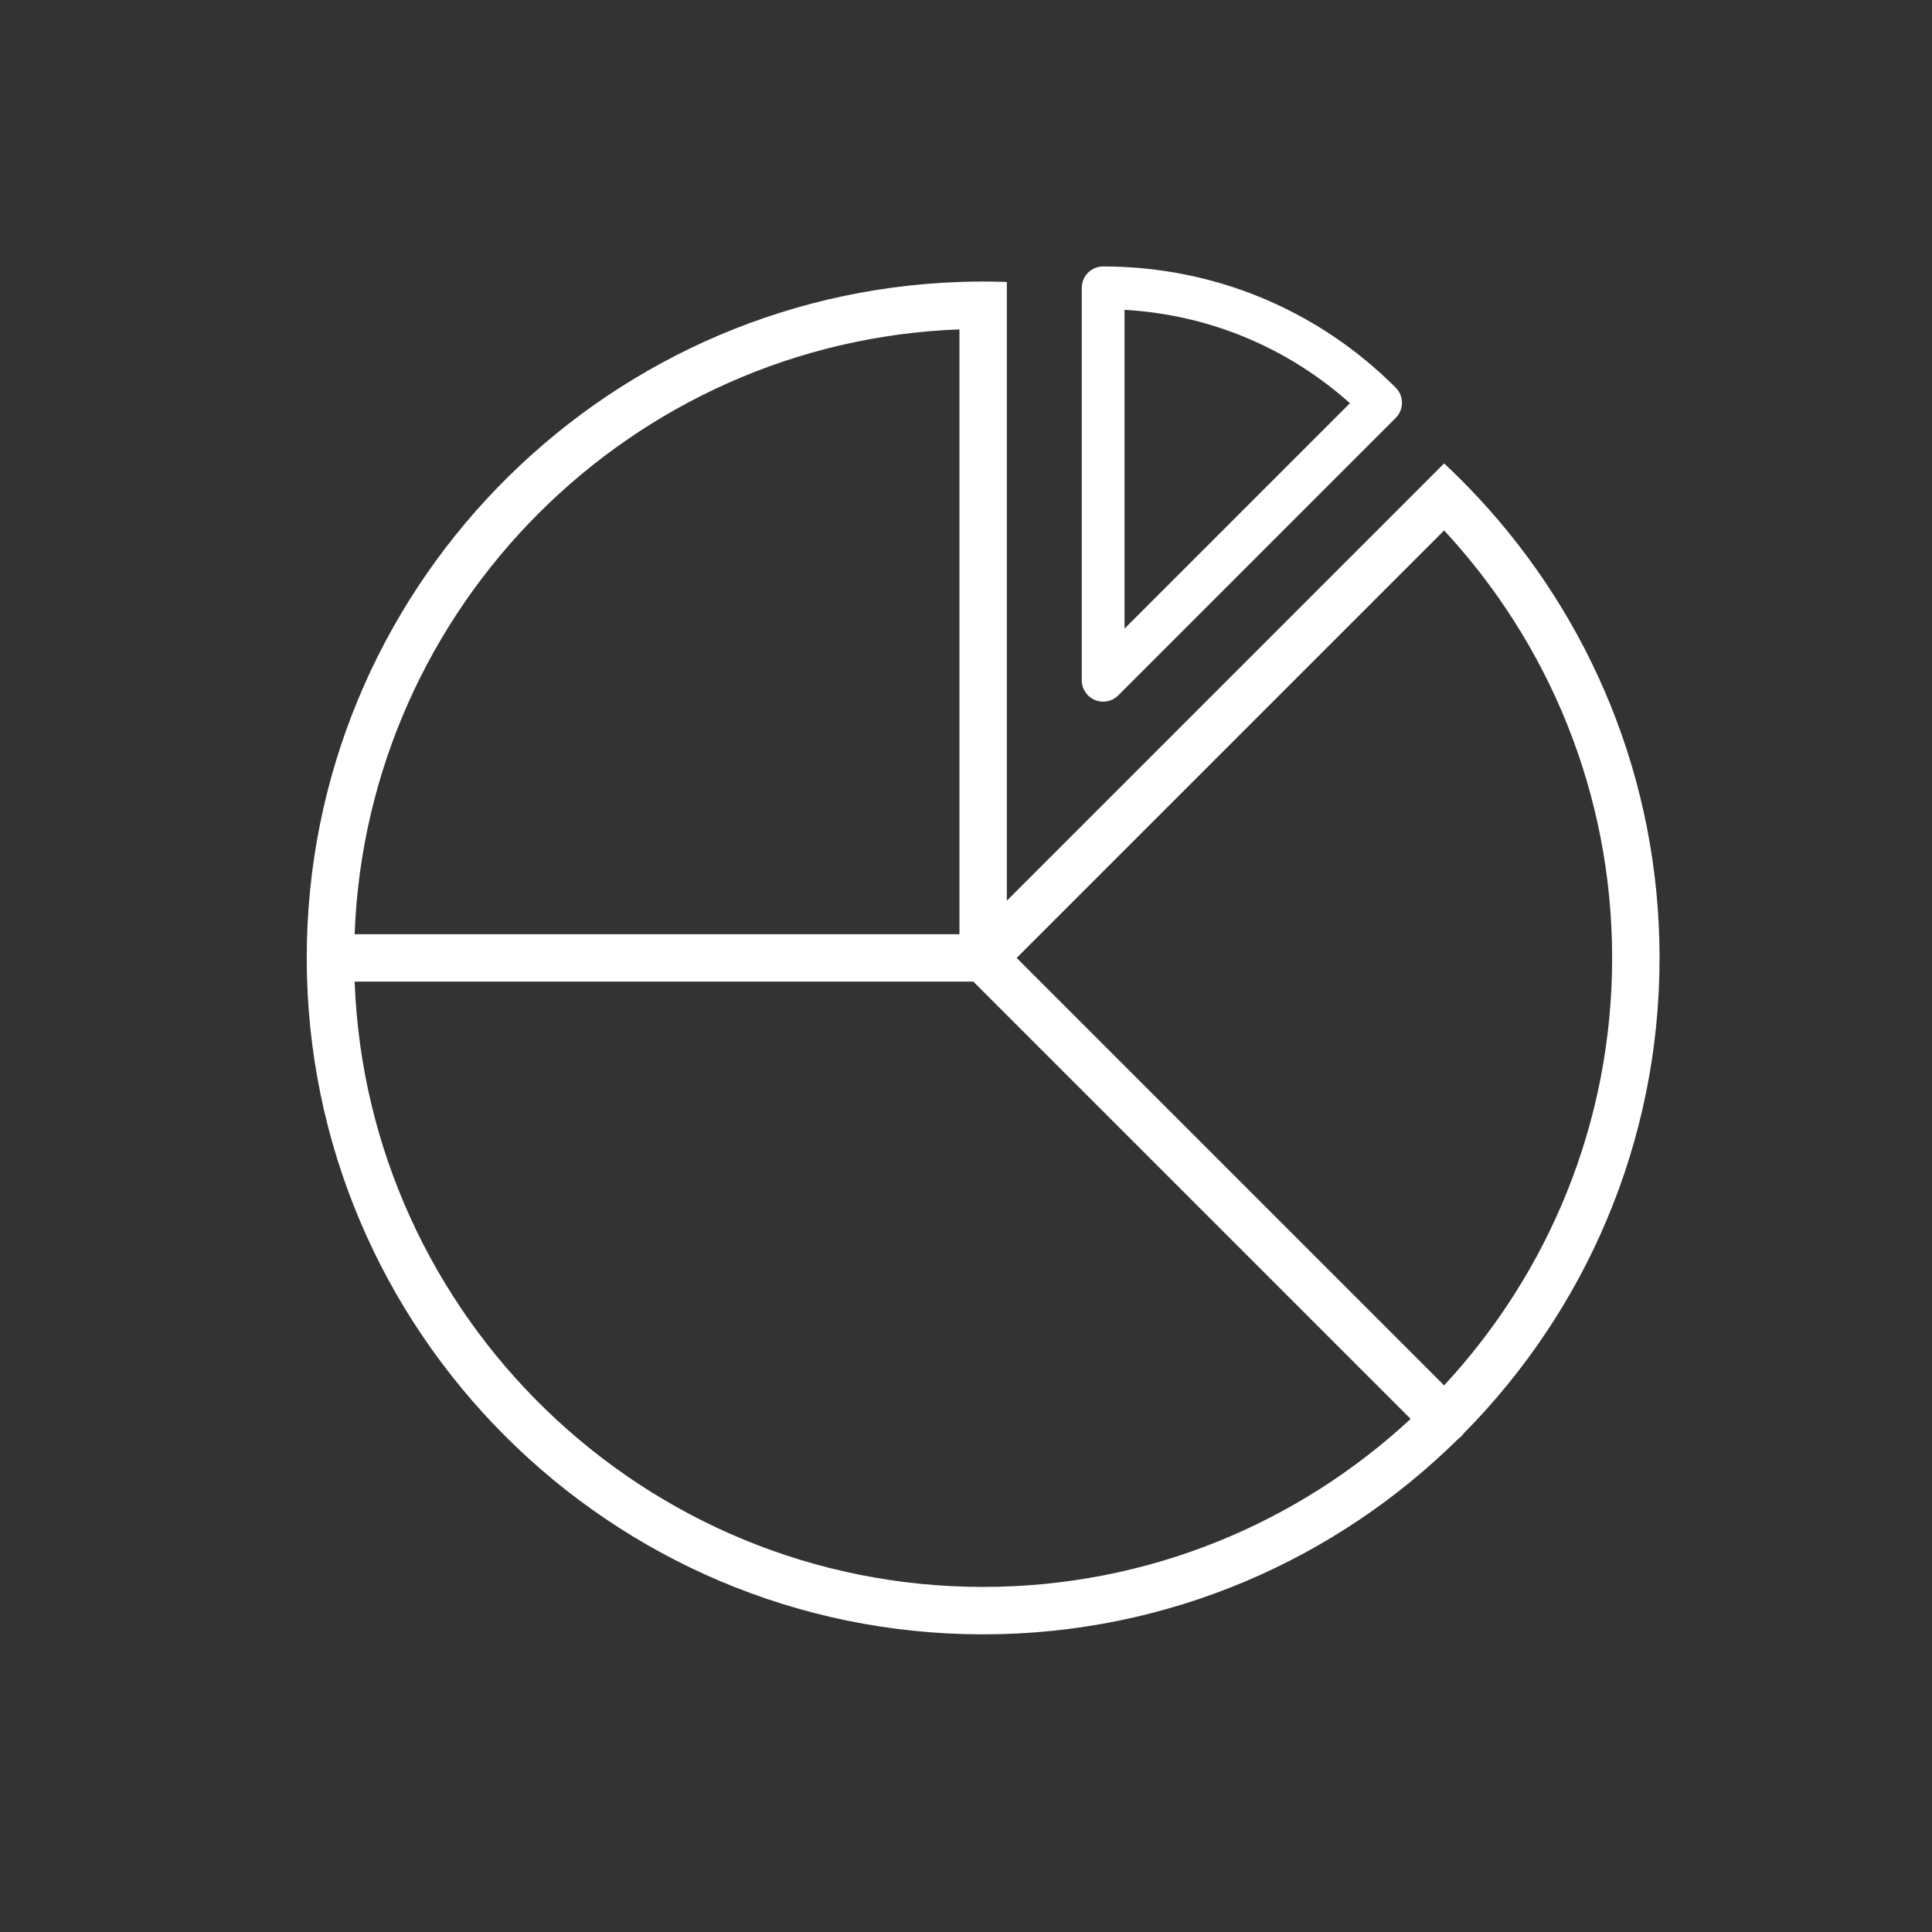 <svg width="59" height="59" viewBox="0 0 59 59" fill="none" xmlns="http://www.w3.org/2000/svg">
<rect x="0" y="0" width="59" height="59" fill="#333333" stroke="none"/>
<g clip-path="url(#clip0_214_711)">
<path d="M45.124 15.176C44.795 14.823 44.454 14.481 44.101 14.152L43.078 15.176L30.747 27.506V10.059V8.611C30.507 8.603 30.266 8.597 30.023 8.597C29.781 8.597 29.54 8.603 29.3 8.611C18.244 8.994 9.367 18.106 9.367 29.253C9.367 40.643 18.634 49.91 30.023 49.91C35.675 49.91 40.804 47.627 44.537 43.936C44.569 43.913 44.6 43.888 44.629 43.859C44.658 43.83 44.683 43.799 44.706 43.767C48.397 40.034 50.68 34.905 50.68 29.253C50.68 23.818 48.568 18.867 45.124 15.176ZM29.3 10.059V28.53H10.83C11.203 18.512 19.282 10.432 29.3 10.059ZM30.023 48.462C19.674 48.462 11.212 40.235 10.83 29.977H29.724L43.078 43.331C39.648 46.513 35.059 48.462 30.023 48.462ZM44.101 42.307L31.047 29.253L44.101 16.199C47.283 19.628 49.232 24.217 49.232 29.253C49.232 34.289 47.283 38.878 44.101 42.307Z" fill="white"/>
<path d="M33.438 21.377C33.519 21.41 33.604 21.427 33.688 21.427C33.858 21.427 34.025 21.36 34.15 21.235L42.623 12.762C42.745 12.639 42.814 12.473 42.814 12.3C42.814 12.127 42.745 11.961 42.623 11.838C40.236 9.452 37.063 8.137 33.688 8.137C33.515 8.137 33.349 8.206 33.226 8.328C33.104 8.451 33.035 8.617 33.035 8.79V20.773C33.035 21.038 33.194 21.276 33.438 21.377ZM34.341 9.462C36.905 9.607 39.309 10.602 41.225 12.313L34.341 19.197V9.462Z" fill="white"/>
</g>
<defs>
<clipPath id="clip0_214_711">
<rect width="42" height="42" fill="white" transform="translate(9 8)"/>
</clipPath>
</defs>
</svg>
